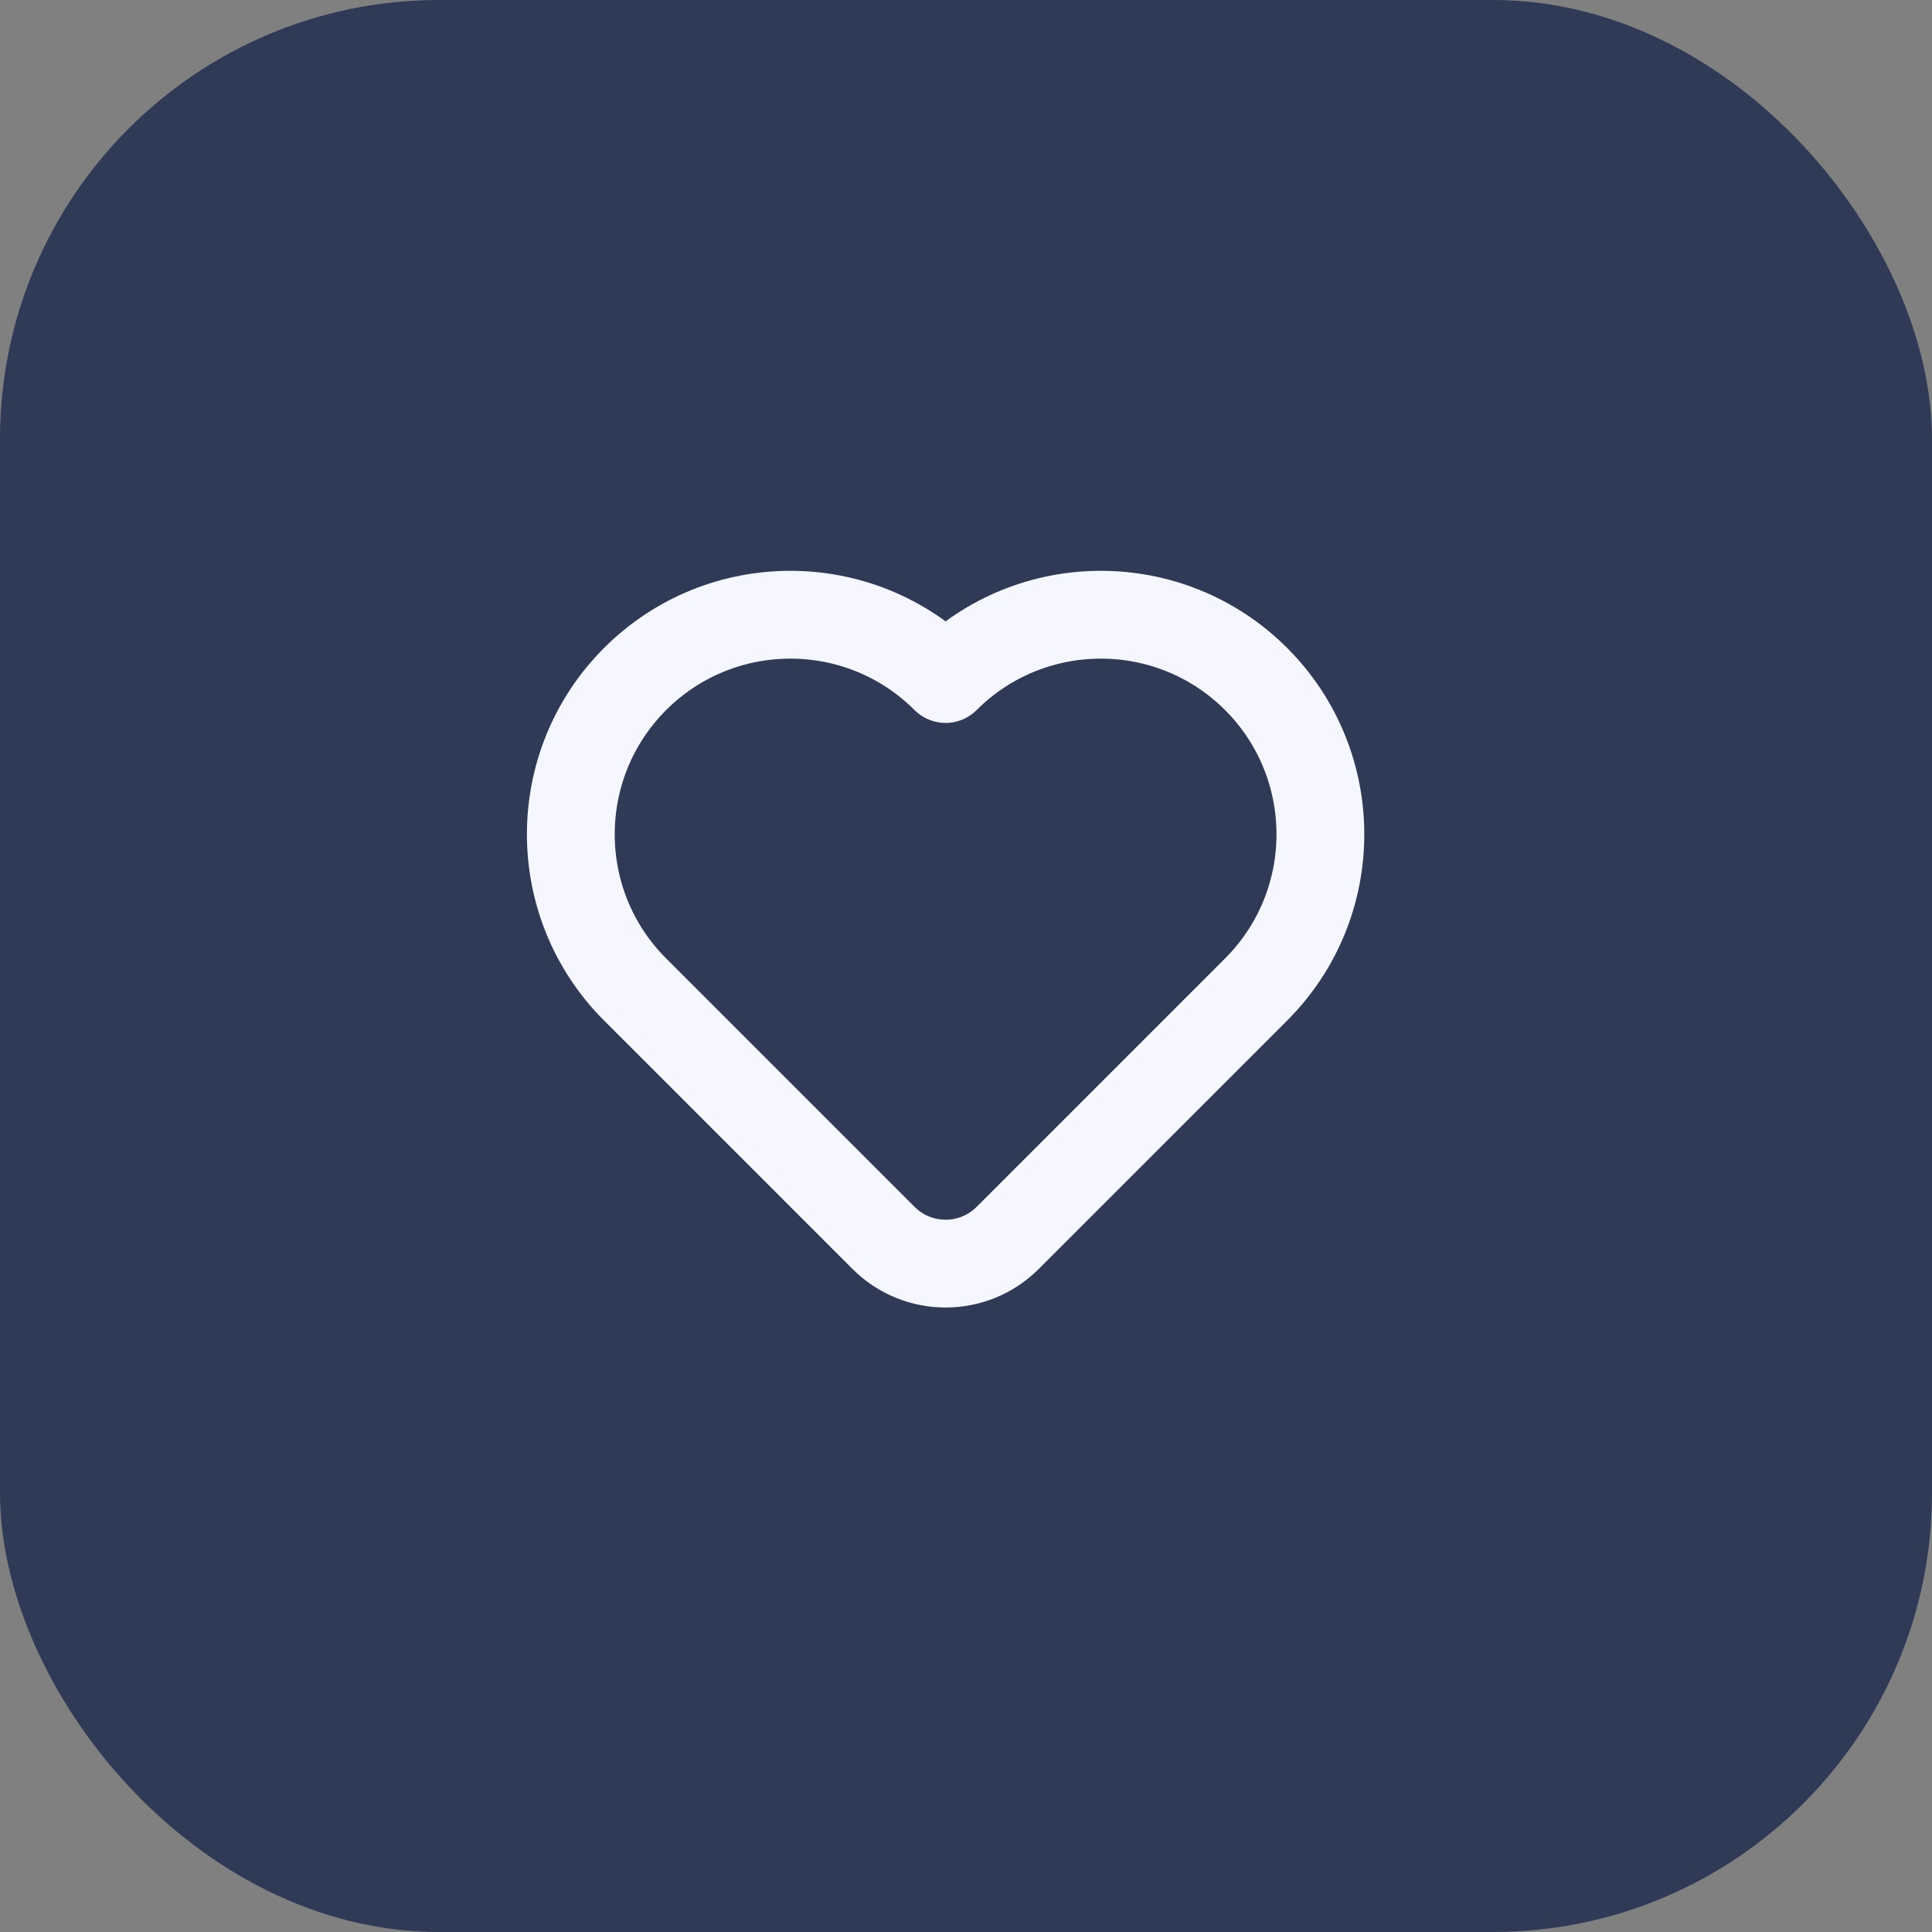 <svg width="44" height="44" viewBox="0 0 44 44" fill="none" xmlns="http://www.w3.org/2000/svg">
<rect x="0" y="0" width="44" height="44" fill="#808080" stroke="none"/>
<rect width="44" height="44" rx="10" fill="#2F3A56"/>
<path d="M28.607 22.535L22.95 28.192C22.169 28.973 20.902 28.973 20.121 28.192L14.464 22.535C12.512 20.583 12.512 17.417 14.464 15.464C16.417 13.512 19.583 13.512 21.535 15.464C23.488 13.512 26.654 13.512 28.607 15.464C30.559 17.417 30.559 20.583 28.607 22.535Z" stroke="#F6F6FF" stroke-width="2" stroke-linecap="round" stroke-linejoin="round"/>
</svg>
